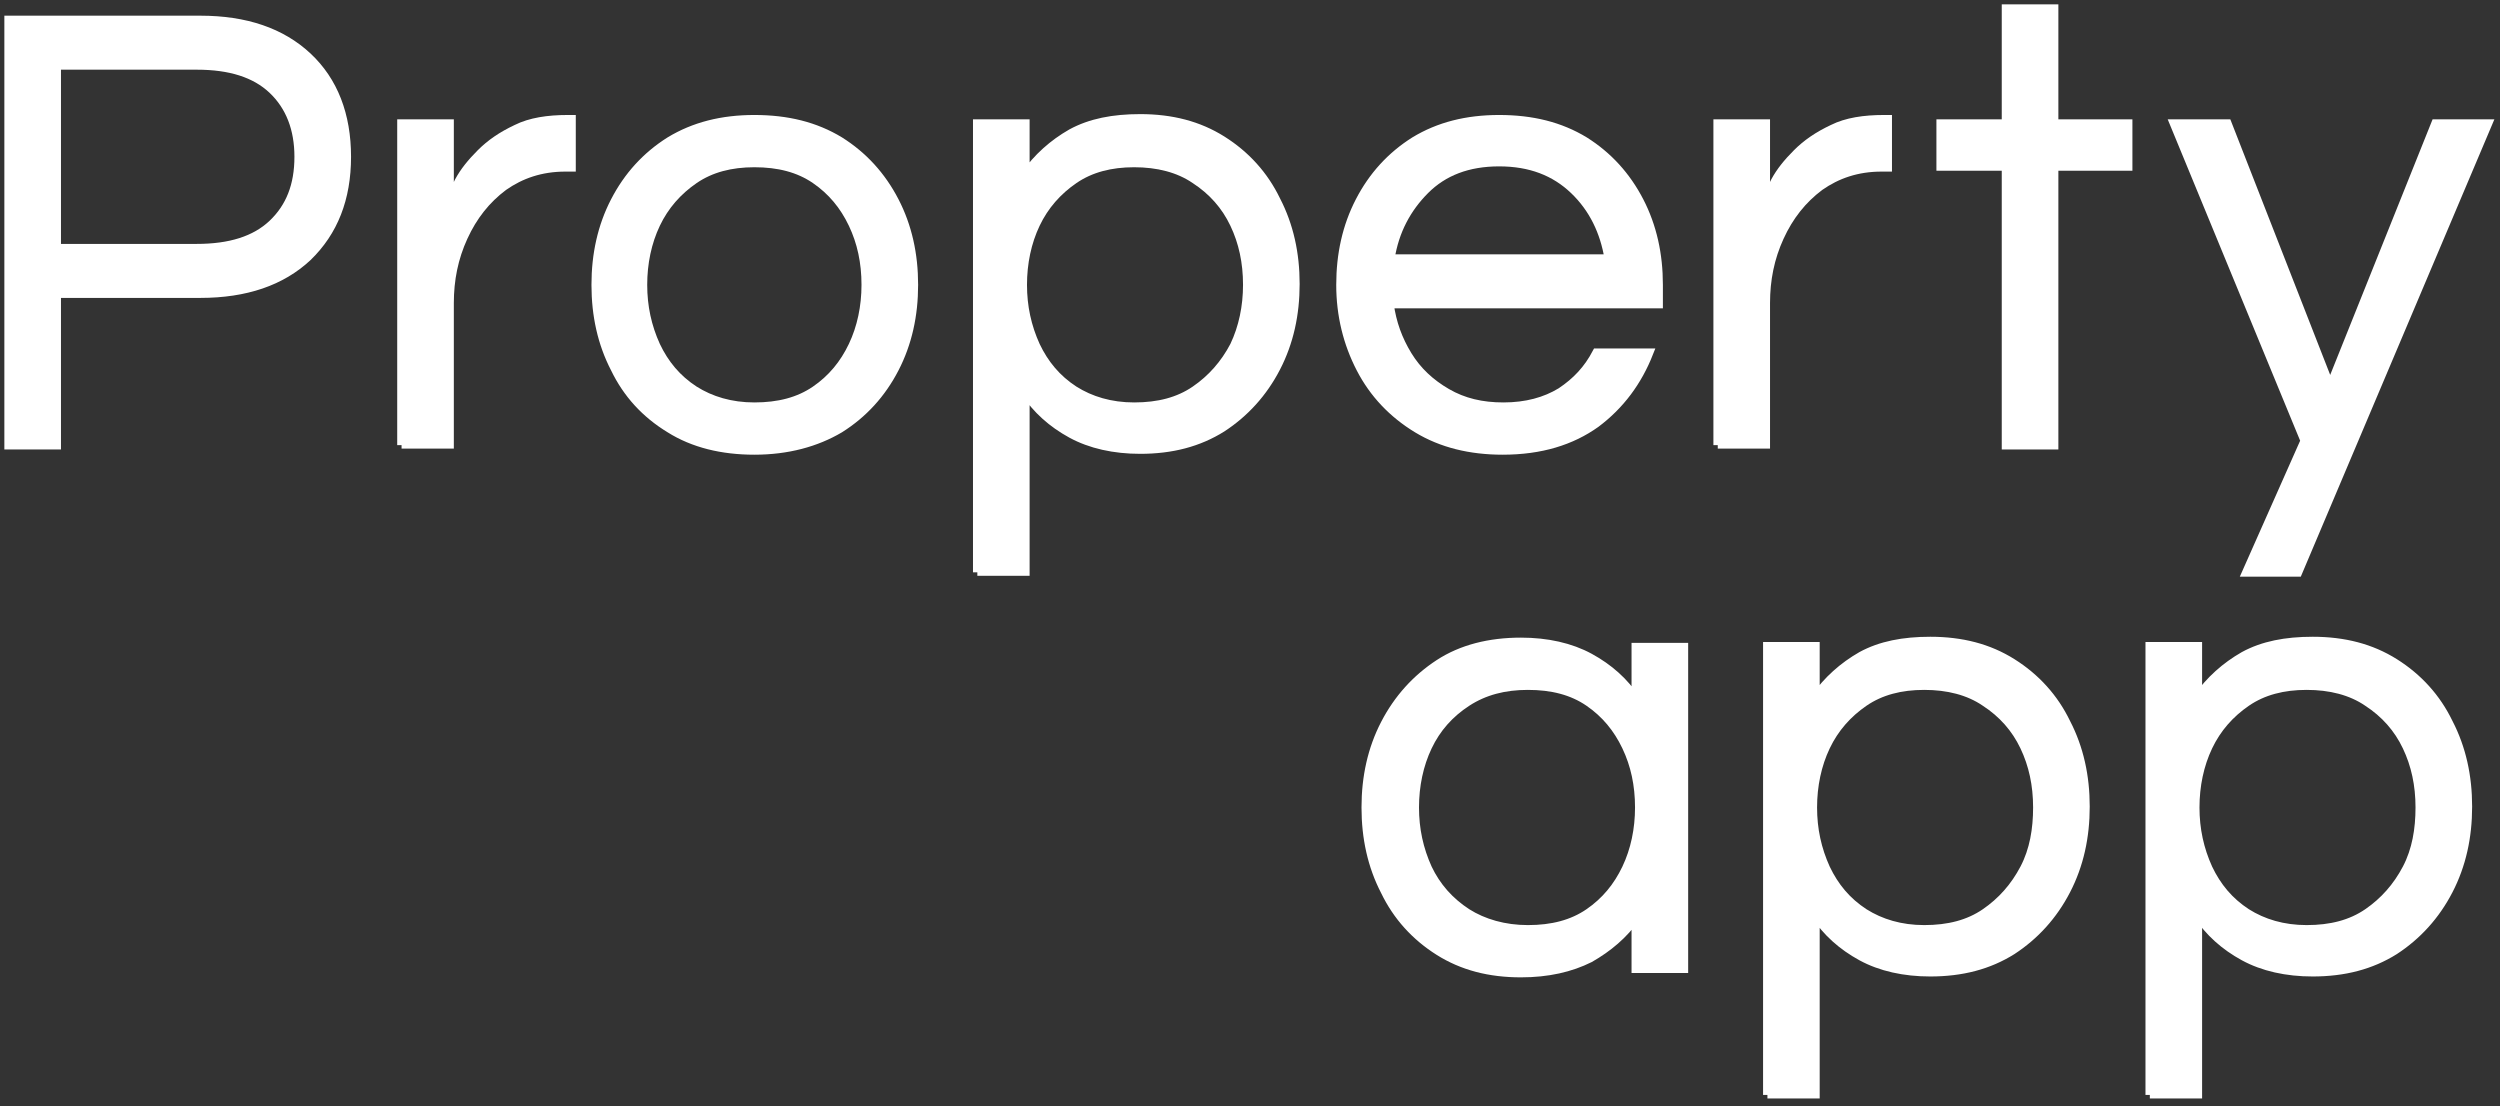 <svg width="287" height="127" viewBox="0 0 287 127" fill="none" xmlns="http://www.w3.org/2000/svg">
<rect x="0" y="0" width="287" height="127" fill="#333333" stroke="none"/>
<path d="M1 51.1V2.3H23C28.2 2.3 32.3 3.7 35.3 6.5C38.3 9.3 39.8 13.2 39.8 18C39.8 22.8 38.3 26.6 35.3 29.5C32.3 32.3 28.2 33.7 23 33.7H6.5V51.1H1ZM6.5 28.5H22.6C26.4 28.5 29.3 27.6 31.3 25.7C33.3 23.8 34.3 21.3 34.3 18C34.3 14.8 33.3 12.2 31.3 10.3C29.3 8.4 26.4 7.5 22.6 7.5H6.5V28.5Z" fill="white" stroke="white" stroke-miterlimit="10"/>
<path d="M46.1 51.1V14.2H51.6V23.3C51.8 22.7 52.2 21.8 52.7 20.8C53.3 19.7 54.1 18.7 55.2 17.6C56.3 16.5 57.6 15.6 59.3 14.8C60.9 14 62.9 13.7 65.2 13.7H65.6V19.2H64.9C62.1 19.2 59.8 20 57.8 21.4C55.8 22.9 54.3 24.8 53.2 27.2C52.1 29.6 51.6 32.1 51.6 34.8V51H46.1V51.1Z" fill="white" stroke="white" stroke-miterlimit="10"/>
<path d="M86.6 51.7C82.9 51.7 79.6 50.9 76.9 49.2C74.1 47.5 72 45.2 70.6 42.3C69.1 39.4 68.4 36.2 68.4 32.7C68.4 29.2 69.1 26 70.6 23.1C72.1 20.2 74.2 17.9 76.9 16.2C79.7 14.5 82.9 13.7 86.6 13.7C90.4 13.7 93.6 14.5 96.4 16.2C99.1 17.9 101.2 20.2 102.7 23.1C104.2 26 104.9 29.2 104.9 32.7C104.9 36.2 104.2 39.4 102.7 42.3C101.2 45.2 99.1 47.5 96.4 49.2C93.7 50.8 90.4 51.7 86.6 51.7ZM86.6 46.7C89.4 46.7 91.7 46.1 93.6 44.8C95.5 43.5 96.9 41.8 97.9 39.7C98.9 37.6 99.4 35.2 99.4 32.7C99.4 30.1 98.9 27.8 97.9 25.7C96.9 23.6 95.5 21.9 93.6 20.6C91.7 19.3 89.4 18.7 86.6 18.7C83.9 18.7 81.6 19.3 79.7 20.6C77.8 21.9 76.3 23.6 75.3 25.7C74.3 27.8 73.8 30.2 73.8 32.7C73.8 35.2 74.3 37.5 75.3 39.7C76.3 41.8 77.7 43.5 79.7 44.8C81.6 46 83.9 46.7 86.6 46.7Z" fill="white" stroke="white" stroke-miterlimit="10"/>
<path d="M112.199 65.7V14.2H117.699V20.1C119.099 18.1 120.899 16.5 122.999 15.3C125.199 14.1 127.799 13.6 130.899 13.6C134.499 13.6 137.599 14.4 140.299 16.1C142.999 17.8 145.099 20.1 146.499 23C147.999 25.9 148.699 29.1 148.699 32.6C148.699 36.1 147.999 39.3 146.499 42.2C144.999 45.1 142.899 47.4 140.299 49.1C137.599 50.8 134.499 51.6 130.899 51.6C127.899 51.6 125.199 51 122.999 49.8C120.799 48.6 118.999 47 117.699 45V65.6H112.199V65.7ZM130.199 46.7C132.999 46.7 135.299 46.1 137.199 44.8C139.099 43.5 140.599 41.8 141.699 39.7C142.699 37.6 143.199 35.2 143.199 32.7C143.199 30.1 142.699 27.8 141.699 25.7C140.699 23.6 139.199 21.9 137.199 20.6C135.299 19.3 132.899 18.7 130.199 18.7C127.499 18.7 125.199 19.3 123.299 20.6C121.399 21.9 119.899 23.6 118.899 25.7C117.899 27.8 117.399 30.2 117.399 32.7C117.399 35.2 117.899 37.5 118.899 39.7C119.899 41.8 121.299 43.5 123.299 44.8C125.199 46 127.499 46.7 130.199 46.7Z" fill="white" stroke="white" stroke-miterlimit="10"/>
<path d="M172.5 51.7C168.8 51.7 165.5 50.9 162.7 49.2C159.9 47.5 157.7 45.2 156.2 42.3C154.7 39.4 153.9 36.2 153.9 32.7C153.9 29.2 154.6 26 156.1 23.1C157.6 20.2 159.7 17.9 162.4 16.2C165.2 14.5 168.4 13.7 172.1 13.7C175.9 13.7 179.1 14.5 181.9 16.2C184.6 17.9 186.7 20.2 188.2 23.1C189.7 26 190.4 29.2 190.4 32.7V34.9H159.5C159.8 37.1 160.5 39 161.6 40.8C162.7 42.6 164.2 44 166.1 45.1C168 46.2 170.1 46.7 172.6 46.7C175.2 46.7 177.4 46.1 179.2 45C181 43.8 182.3 42.4 183.3 40.5H189.3C188 43.8 186 46.5 183.2 48.6C180.4 50.6 176.9 51.7 172.5 51.7ZM159.6 29.7H184.7C184.2 26.6 182.9 23.9 180.7 21.8C178.5 19.7 175.7 18.6 172.1 18.6C168.5 18.6 165.7 19.7 163.6 21.8C161.5 23.9 160.1 26.5 159.6 29.7Z" fill="white" stroke="white" stroke-miterlimit="10"/>
<path d="M197.199 51.1V14.2H202.699V23.3C202.899 22.7 203.299 21.8 203.799 20.8C204.399 19.7 205.199 18.7 206.299 17.6C207.399 16.5 208.699 15.6 210.399 14.8C211.999 14 213.999 13.7 216.299 13.7H216.699V19.2H215.999C213.199 19.2 210.899 20 208.899 21.4C206.899 22.9 205.399 24.8 204.299 27.2C203.199 29.6 202.699 32.1 202.699 34.8V51H197.199V51.1Z" fill="white" stroke="white" stroke-miterlimit="10"/>
<path d="M230.301 51.1V19.1H222.801V14.2H230.301V1H235.801V14.2H244.301V19.1H235.801V51.1H230.301Z" fill="white" stroke="white" stroke-miterlimit="10"/>
<path d="M257.9 65.7L264.6 50.6L249.6 14.2H255.7L267.5 44.4L279.6 14.2H285.6L263.8 65.7H257.9Z" fill="white" stroke="white" stroke-miterlimit="10"/>
<path d="M174.601 111.7C171.001 111.7 167.901 110.9 165.201 109.2C162.501 107.5 160.401 105.2 159.001 102.3C157.501 99.4 156.801 96.2 156.801 92.7C156.801 89.2 157.501 86 159.001 83.1C160.501 80.2 162.601 77.9 165.201 76.2C167.801 74.5 171.001 73.7 174.601 73.7C177.601 73.7 180.301 74.3 182.501 75.5C184.701 76.7 186.501 78.3 187.801 80.3V74.3H193.301V111.2H187.801V105.3C186.401 107.3 184.601 108.8 182.501 110C180.301 111.1 177.701 111.7 174.601 111.7ZM175.401 106.7C178.201 106.7 180.501 106.1 182.401 104.8C184.301 103.5 185.701 101.8 186.701 99.7C187.701 97.6 188.201 95.2 188.201 92.7C188.201 90.1 187.701 87.8 186.701 85.7C185.701 83.6 184.301 81.9 182.401 80.6C180.501 79.3 178.201 78.7 175.401 78.7C172.701 78.7 170.401 79.3 168.401 80.6C166.401 81.9 164.901 83.6 163.901 85.7C162.901 87.8 162.401 90.2 162.401 92.7C162.401 95.2 162.901 97.5 163.901 99.7C164.901 101.8 166.401 103.5 168.401 104.8C170.301 106 172.701 106.7 175.401 106.7Z" fill="white" stroke="white" stroke-miterlimit="10"/>
<path d="M202.9 125.7V74.2H208.4V80.1C209.8 78.1 211.6 76.5 213.7 75.3C215.9 74.1 218.5 73.6 221.6 73.6C225.2 73.6 228.3 74.4 231 76.1C233.7 77.8 235.8 80.1 237.2 83C238.7 85.9 239.4 89.1 239.4 92.6C239.4 96.1 238.7 99.3 237.2 102.2C235.7 105.1 233.6 107.4 231 109.1C228.3 110.8 225.2 111.6 221.6 111.6C218.6 111.6 215.9 111 213.7 109.8C211.5 108.6 209.7 107 208.4 105V125.6H202.9V125.7ZM220.9 106.7C223.7 106.7 226 106.1 227.9 104.8C229.8 103.5 231.3 101.8 232.4 99.7C233.5 97.6 233.9 95.2 233.9 92.7C233.9 90.1 233.4 87.8 232.4 85.7C231.4 83.6 229.9 81.9 227.9 80.6C226 79.3 223.6 78.7 220.9 78.7C218.2 78.7 215.9 79.3 214 80.6C212.1 81.9 210.6 83.6 209.6 85.7C208.6 87.8 208.1 90.2 208.1 92.7C208.1 95.2 208.6 97.5 209.6 99.7C210.6 101.8 212 103.5 214 104.8C215.9 106 218.2 106.7 220.9 106.7Z" fill="white" stroke="white" stroke-miterlimit="10"/>
<path d="M246.801 125.7V74.2H252.301V80.1C253.701 78.1 255.501 76.5 257.601 75.3C259.801 74.1 262.401 73.6 265.501 73.6C269.101 73.6 272.201 74.4 274.901 76.1C277.601 77.8 279.701 80.1 281.101 83C282.601 85.9 283.301 89.1 283.301 92.6C283.301 96.1 282.601 99.3 281.101 102.2C279.601 105.1 277.501 107.4 274.901 109.1C272.201 110.8 269.101 111.6 265.501 111.6C262.501 111.6 259.801 111 257.601 109.8C255.401 108.6 253.601 107 252.301 105V125.6H246.801V125.7ZM264.801 106.7C267.601 106.7 269.901 106.1 271.801 104.8C273.701 103.5 275.201 101.8 276.301 99.7C277.401 97.6 277.801 95.2 277.801 92.7C277.801 90.1 277.301 87.8 276.301 85.7C275.301 83.6 273.801 81.9 271.801 80.6C269.901 79.3 267.501 78.7 264.801 78.7C262.101 78.7 259.801 79.3 257.901 80.6C256.001 81.9 254.501 83.6 253.501 85.7C252.501 87.8 252.001 90.2 252.001 92.7C252.001 95.2 252.501 97.5 253.501 99.7C254.501 101.8 255.901 103.5 257.901 104.8C259.801 106 262.101 106.7 264.801 106.7Z" fill="white" stroke="white" stroke-miterlimit="10"/>
</svg>
